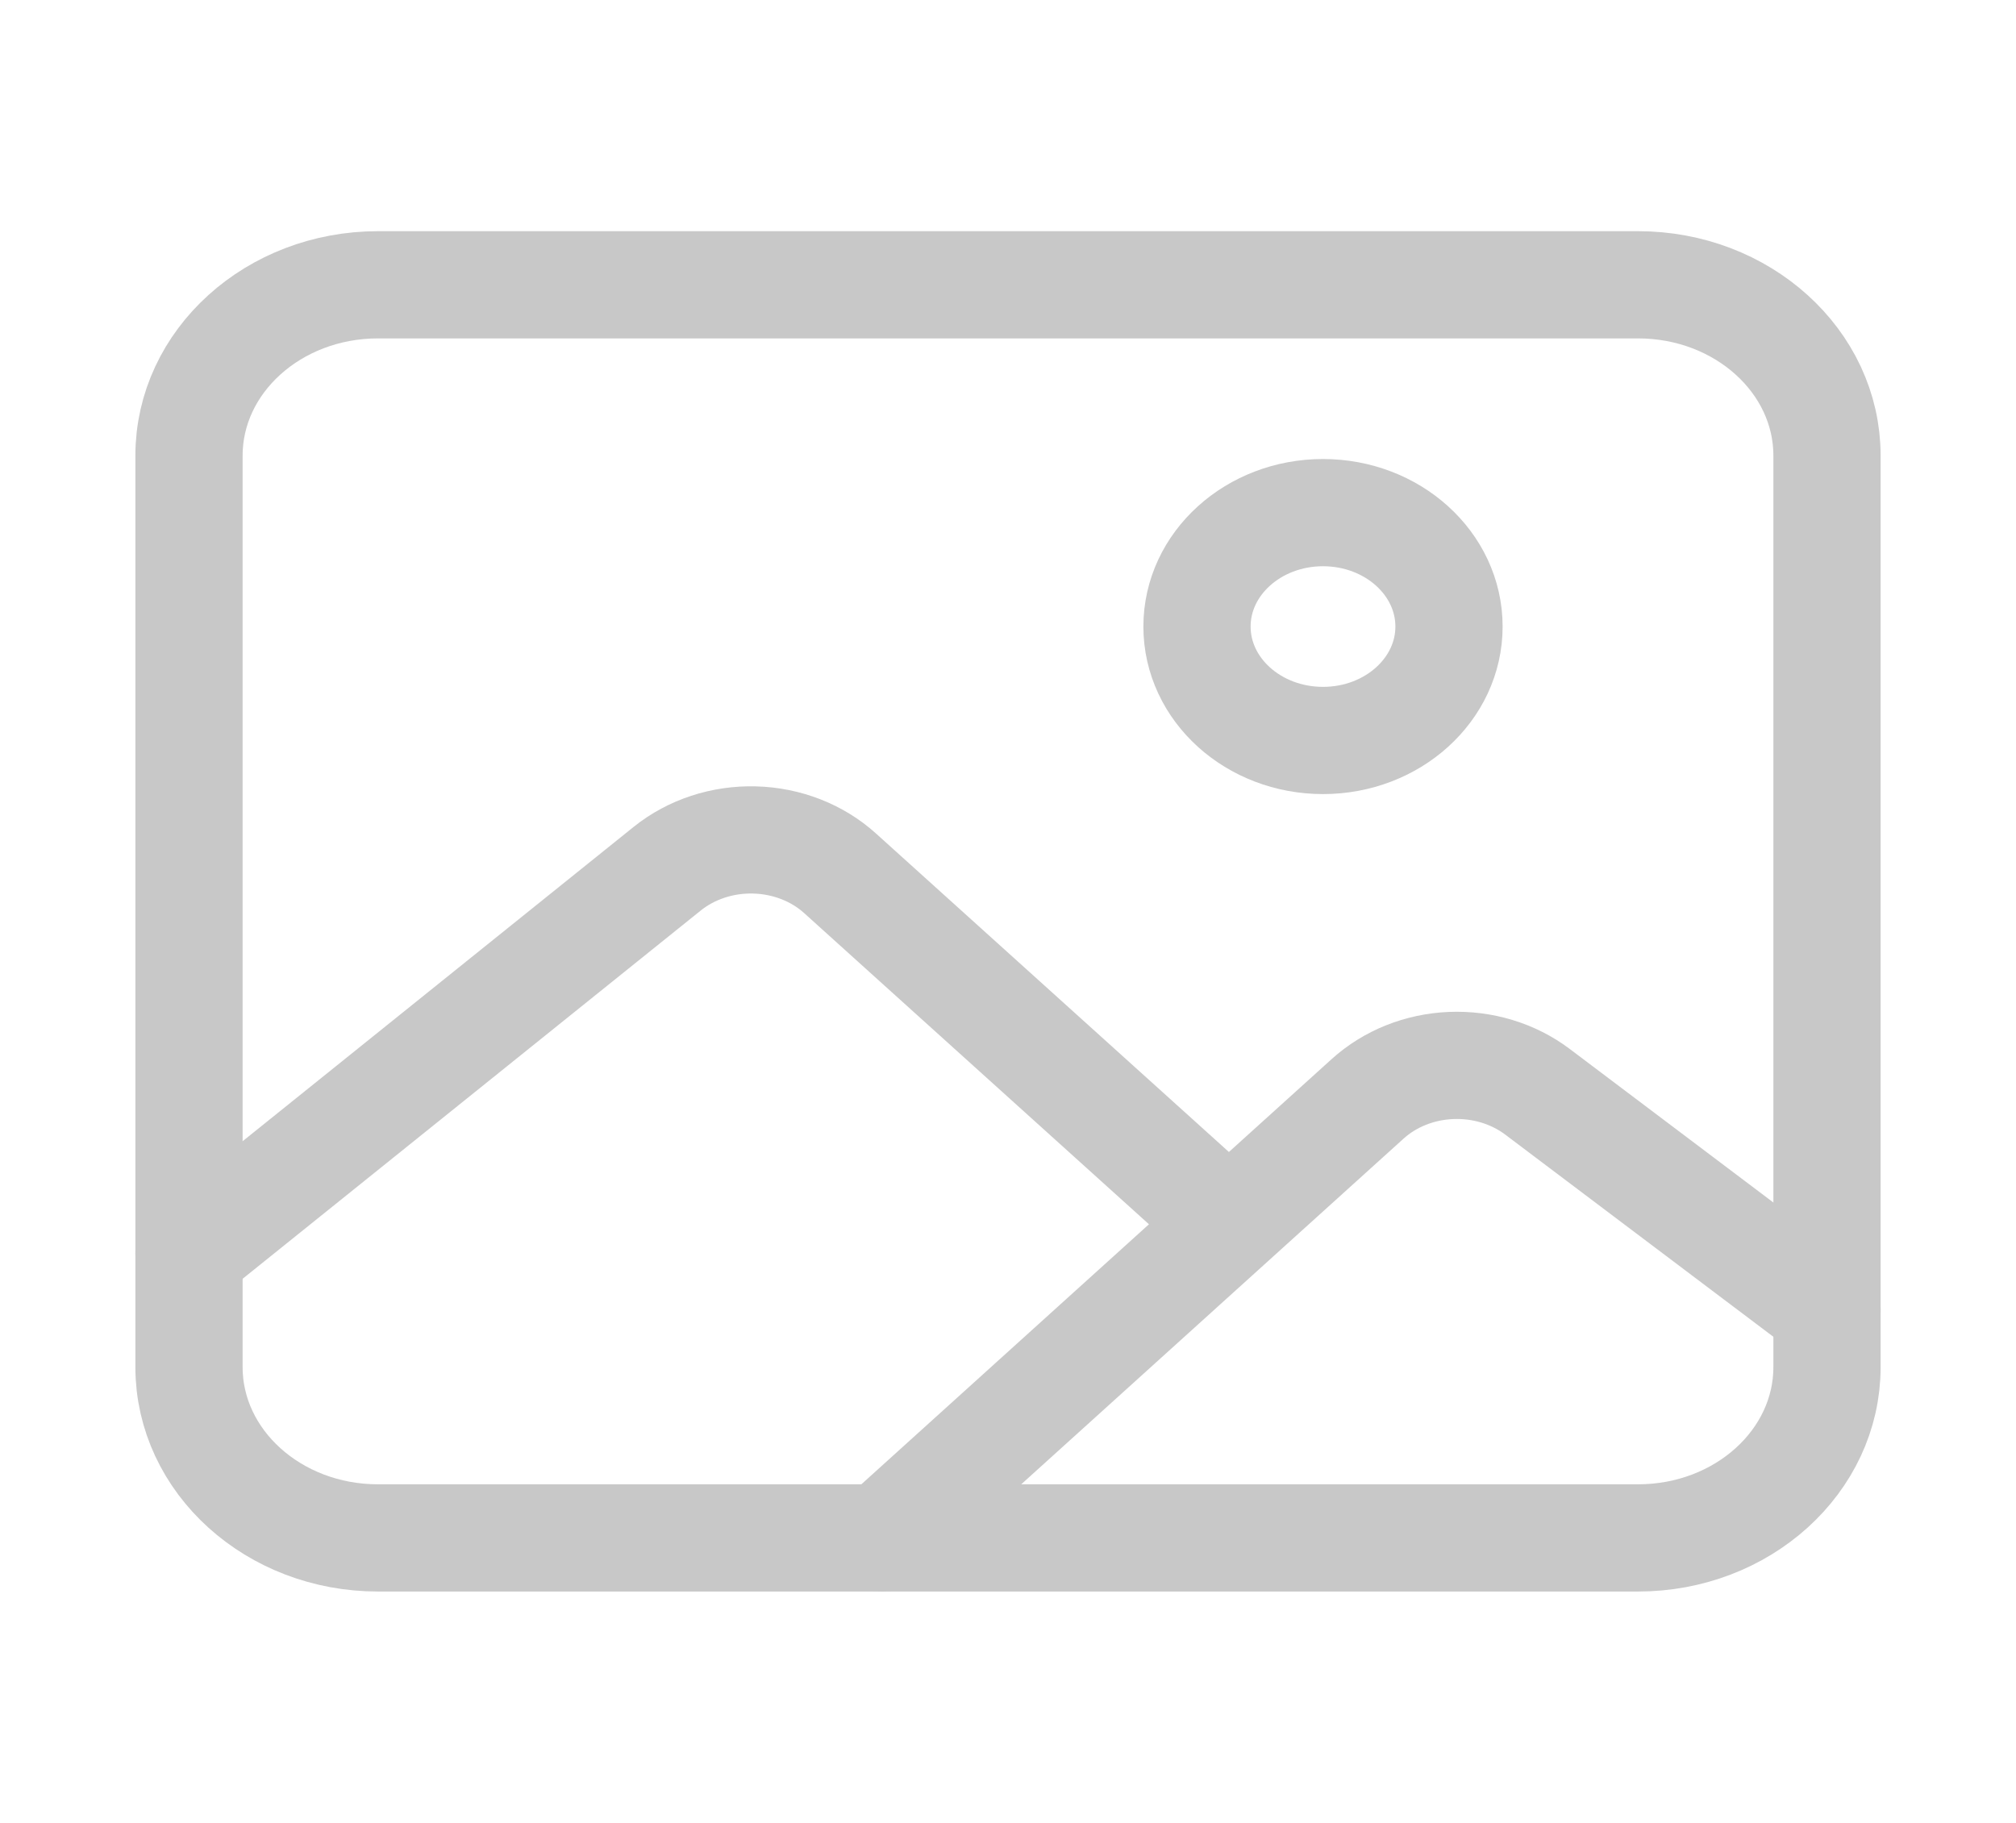 <svg width="188" height="170" viewBox="0 0 188 170" fill="none" xmlns="http://www.w3.org/2000/svg">
<path d="M152.75 26.562H35.25C25.516 26.562 17.625 33.698 17.625 42.5V127.5C17.625 136.302 25.516 143.438 35.25 143.438H152.75C162.484 143.438 170.375 136.302 170.375 127.5V42.5C170.375 33.698 162.484 26.562 152.75 26.562Z" stroke="#C8C8C8" stroke-width="10" stroke-linejoin="round"/>
<path d="M123.375 69.062C129.864 69.062 135.125 64.305 135.125 58.438C135.125 52.569 129.864 47.812 123.375 47.812C116.886 47.812 111.625 52.569 111.625 58.438C111.625 64.305 116.886 69.062 123.375 69.062Z" stroke="#C8C8C8" stroke-width="10" stroke-miterlimit="10"/>
<path d="M111.625 111.493L78.336 81.447C76.218 79.532 73.37 78.421 70.376 78.341C67.382 78.26 64.467 79.217 62.227 81.015L17.625 116.875M82.25 143.437L127.539 102.485C129.61 100.608 132.382 99.499 135.311 99.376C138.24 99.254 141.114 100.125 143.368 101.821L170.375 122.187" stroke="#C8C8C8" stroke-width="10" stroke-linecap="round" stroke-linejoin="round"/>
</svg>
